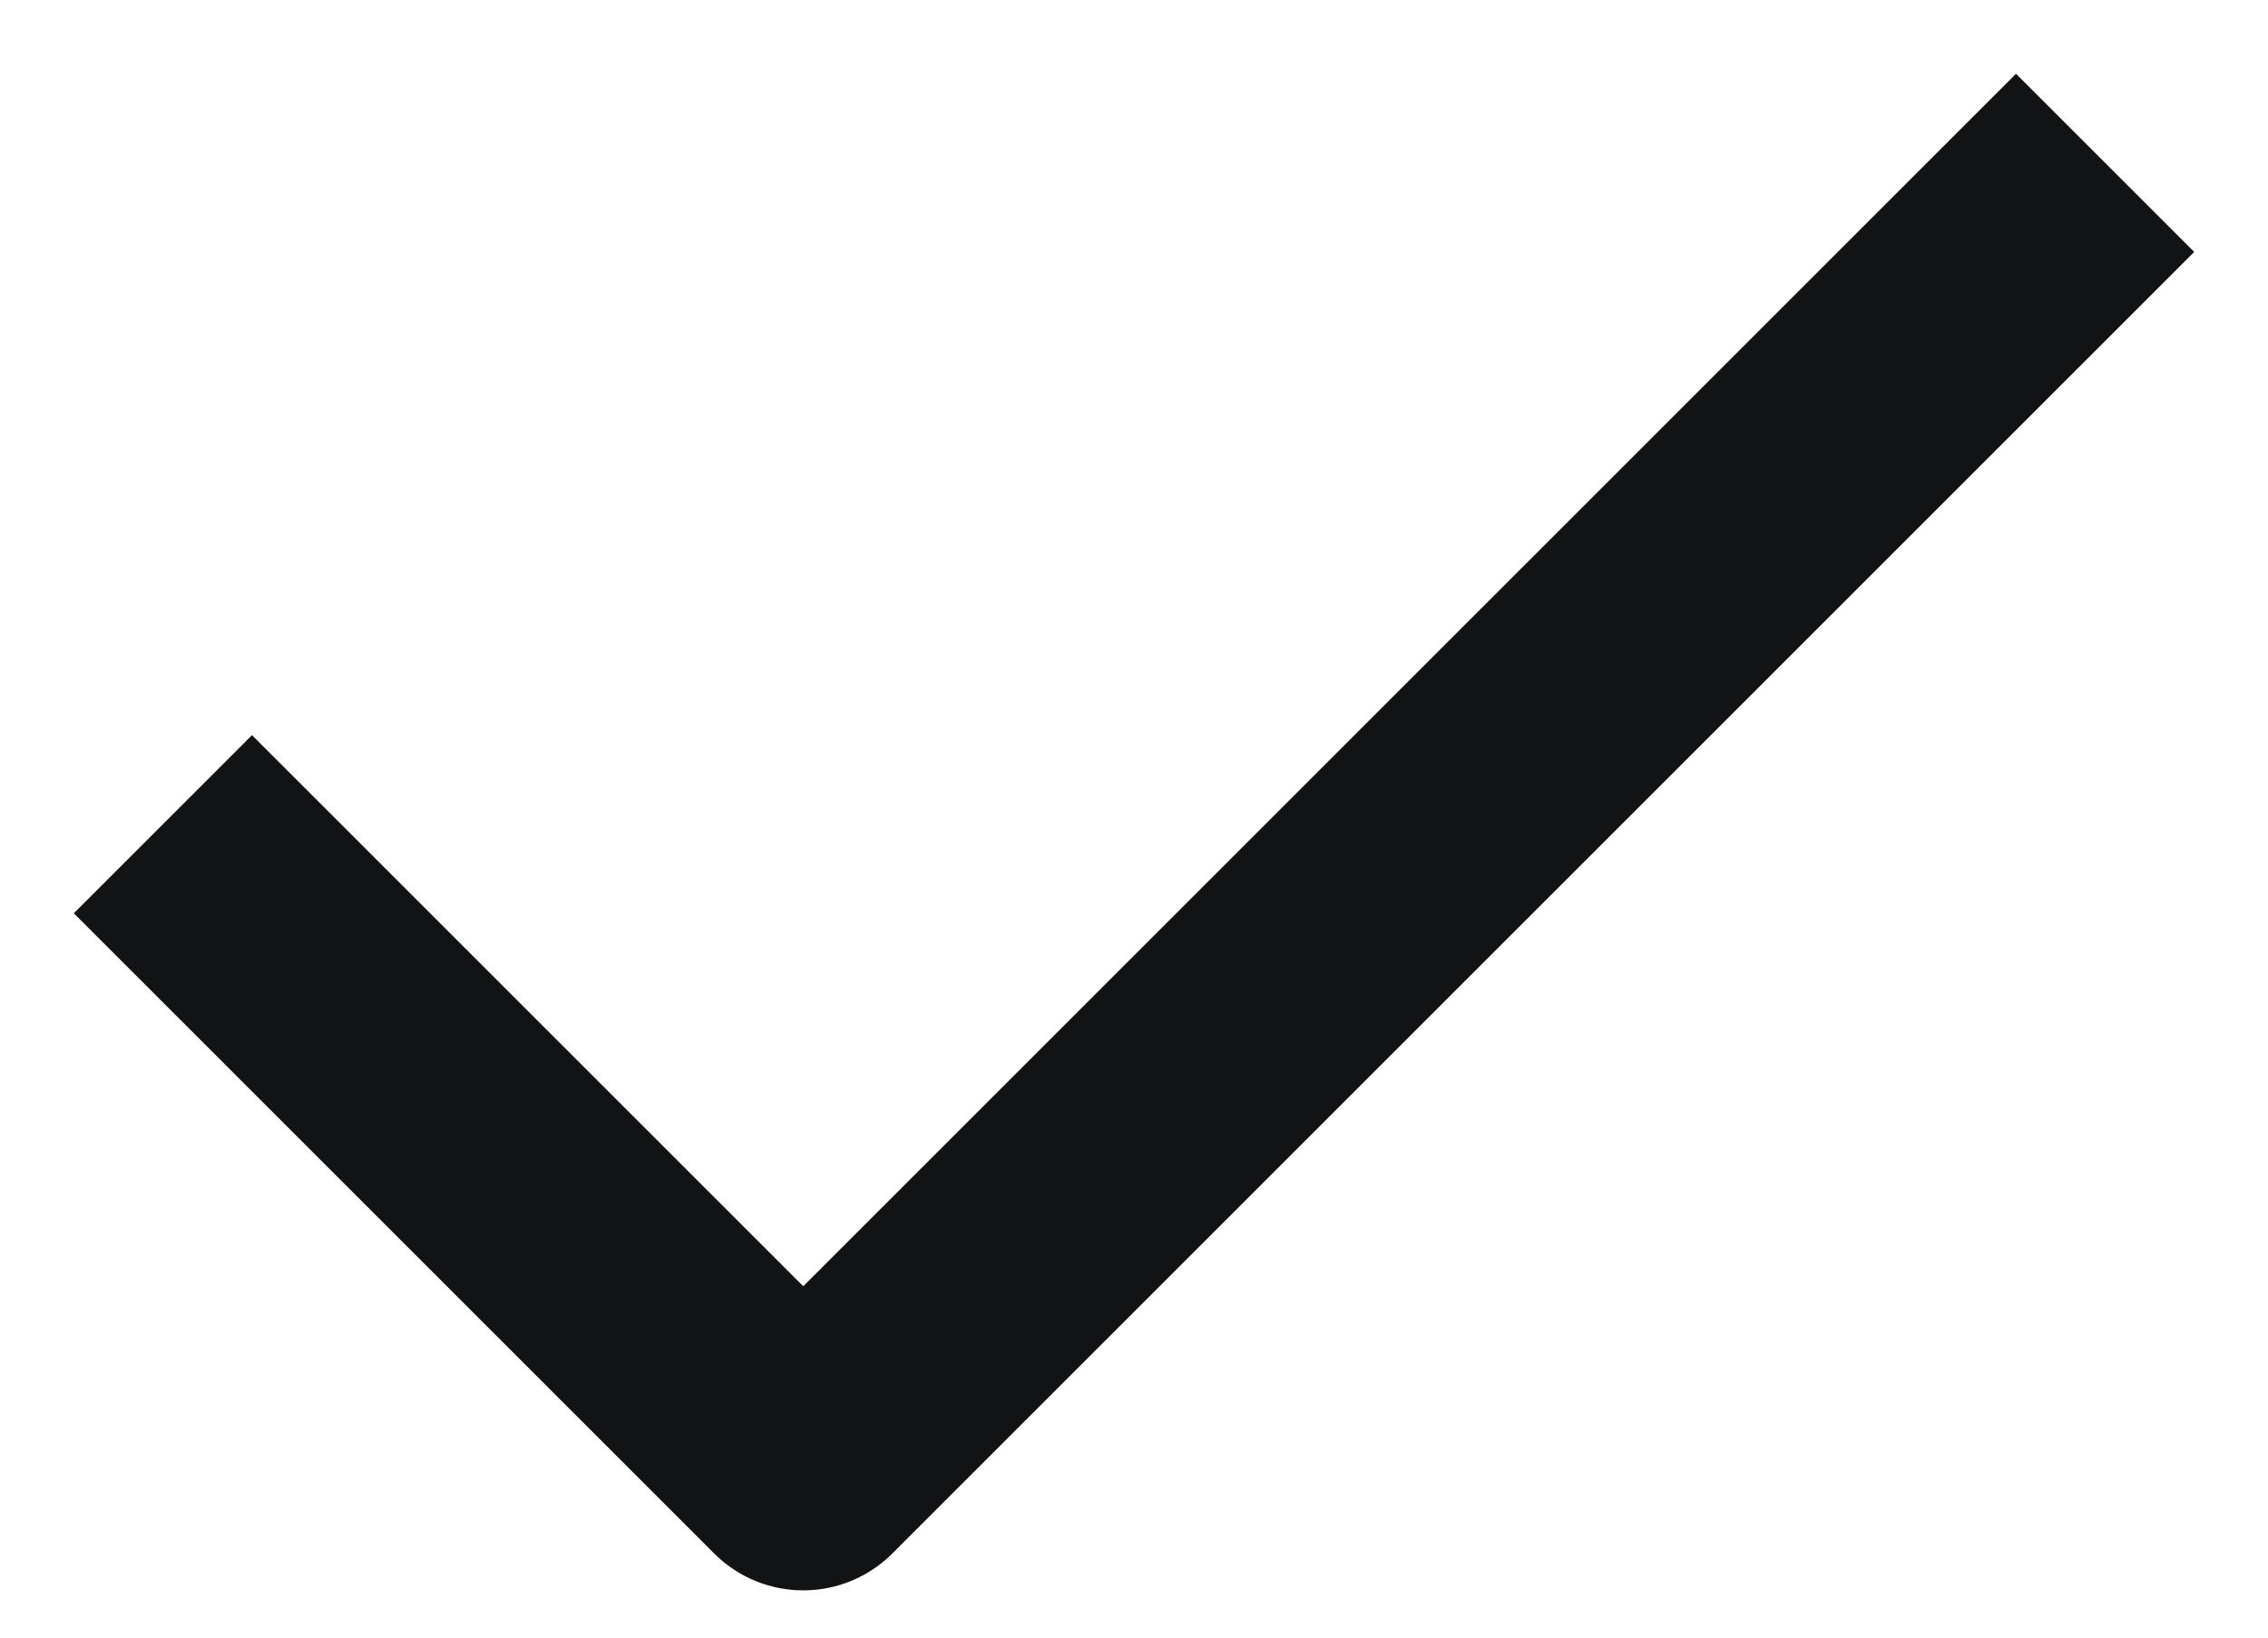 <svg width="18" height="13" viewBox="0 0 18 13" fill="none" xmlns="http://www.w3.org/2000/svg">
<path d="M16 2L6.375 11.625L2 7.25" stroke="#121315" stroke-width="2" stroke-linecap="square" stroke-linejoin="round"/>
</svg>
